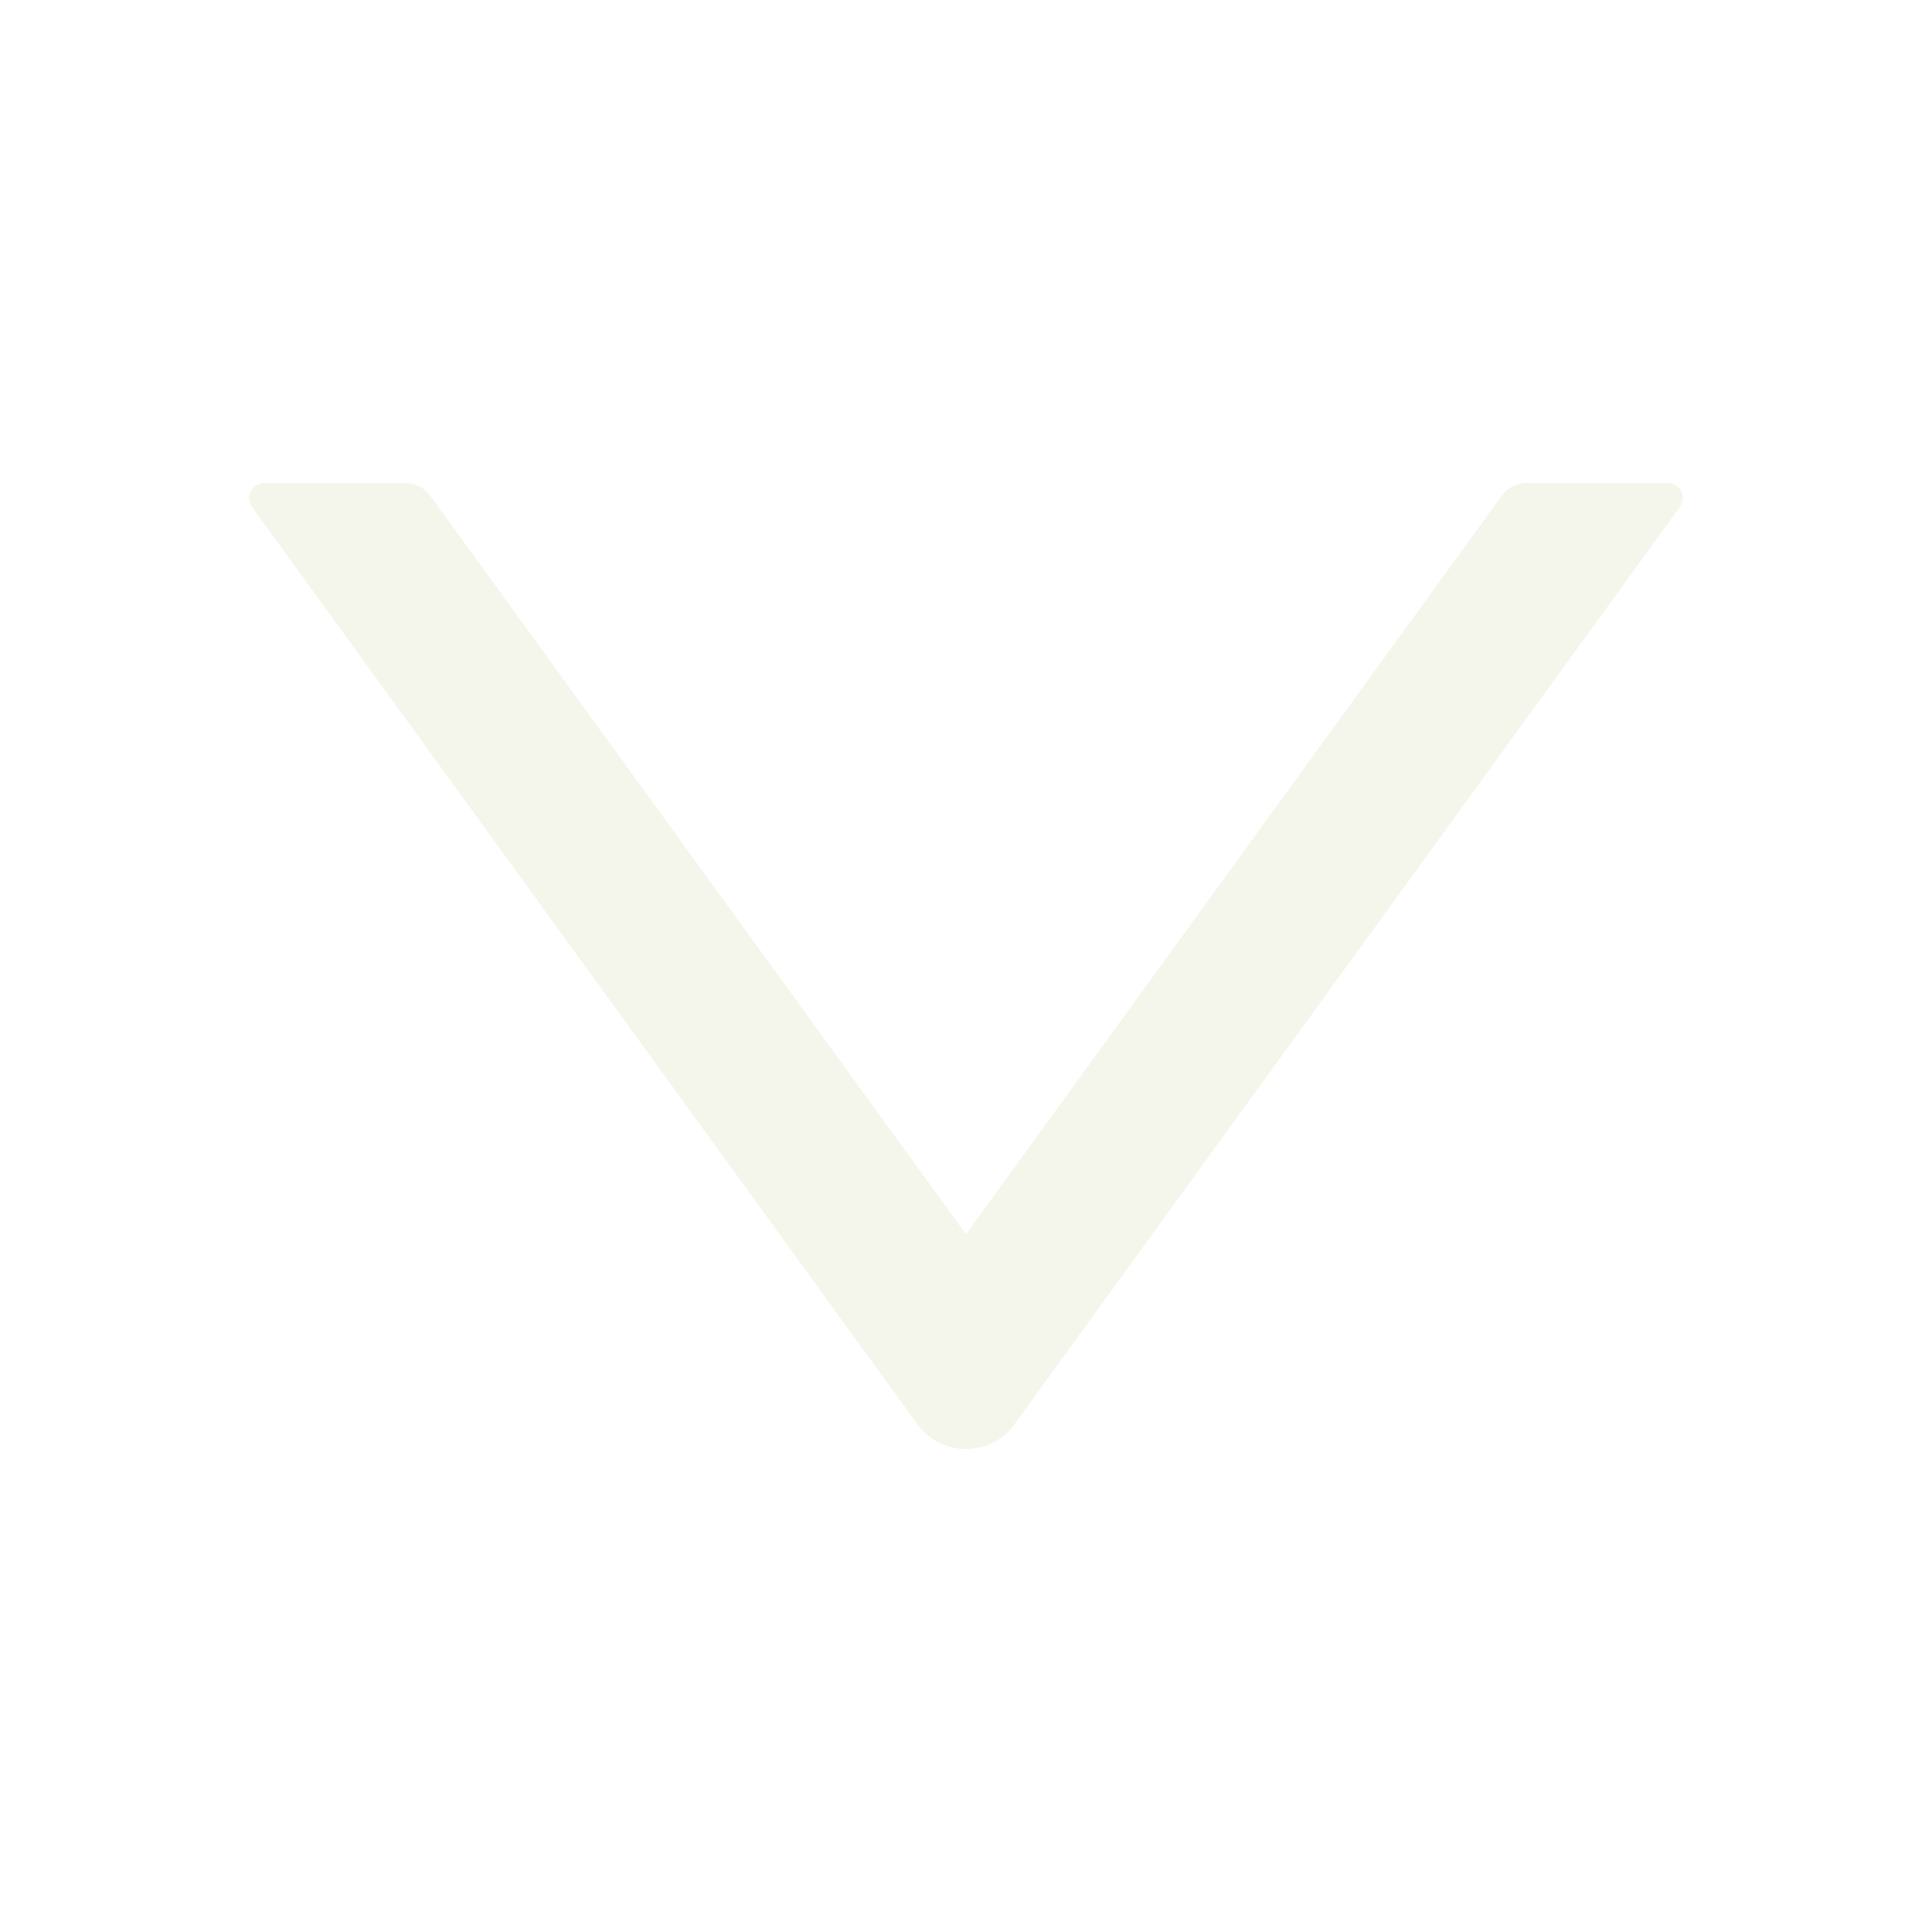 <svg width="12" height="12" viewBox="0 0 12 12" fill="none" xmlns="http://www.w3.org/2000/svg">
<path d="M10.36 3H9.481C9.421 3 9.365 3.029 9.329 3.077L6 7.666L2.671 3.077C2.636 3.029 2.579 3 2.52 3H1.641C1.565 3 1.52 3.087 1.565 3.149L5.697 8.845C5.847 9.052 6.154 9.052 6.302 8.845L10.434 3.149C10.48 3.087 10.436 3 10.36 3Z" fill="#E7EBD4" fill-opacity="0.45"/>
</svg>
